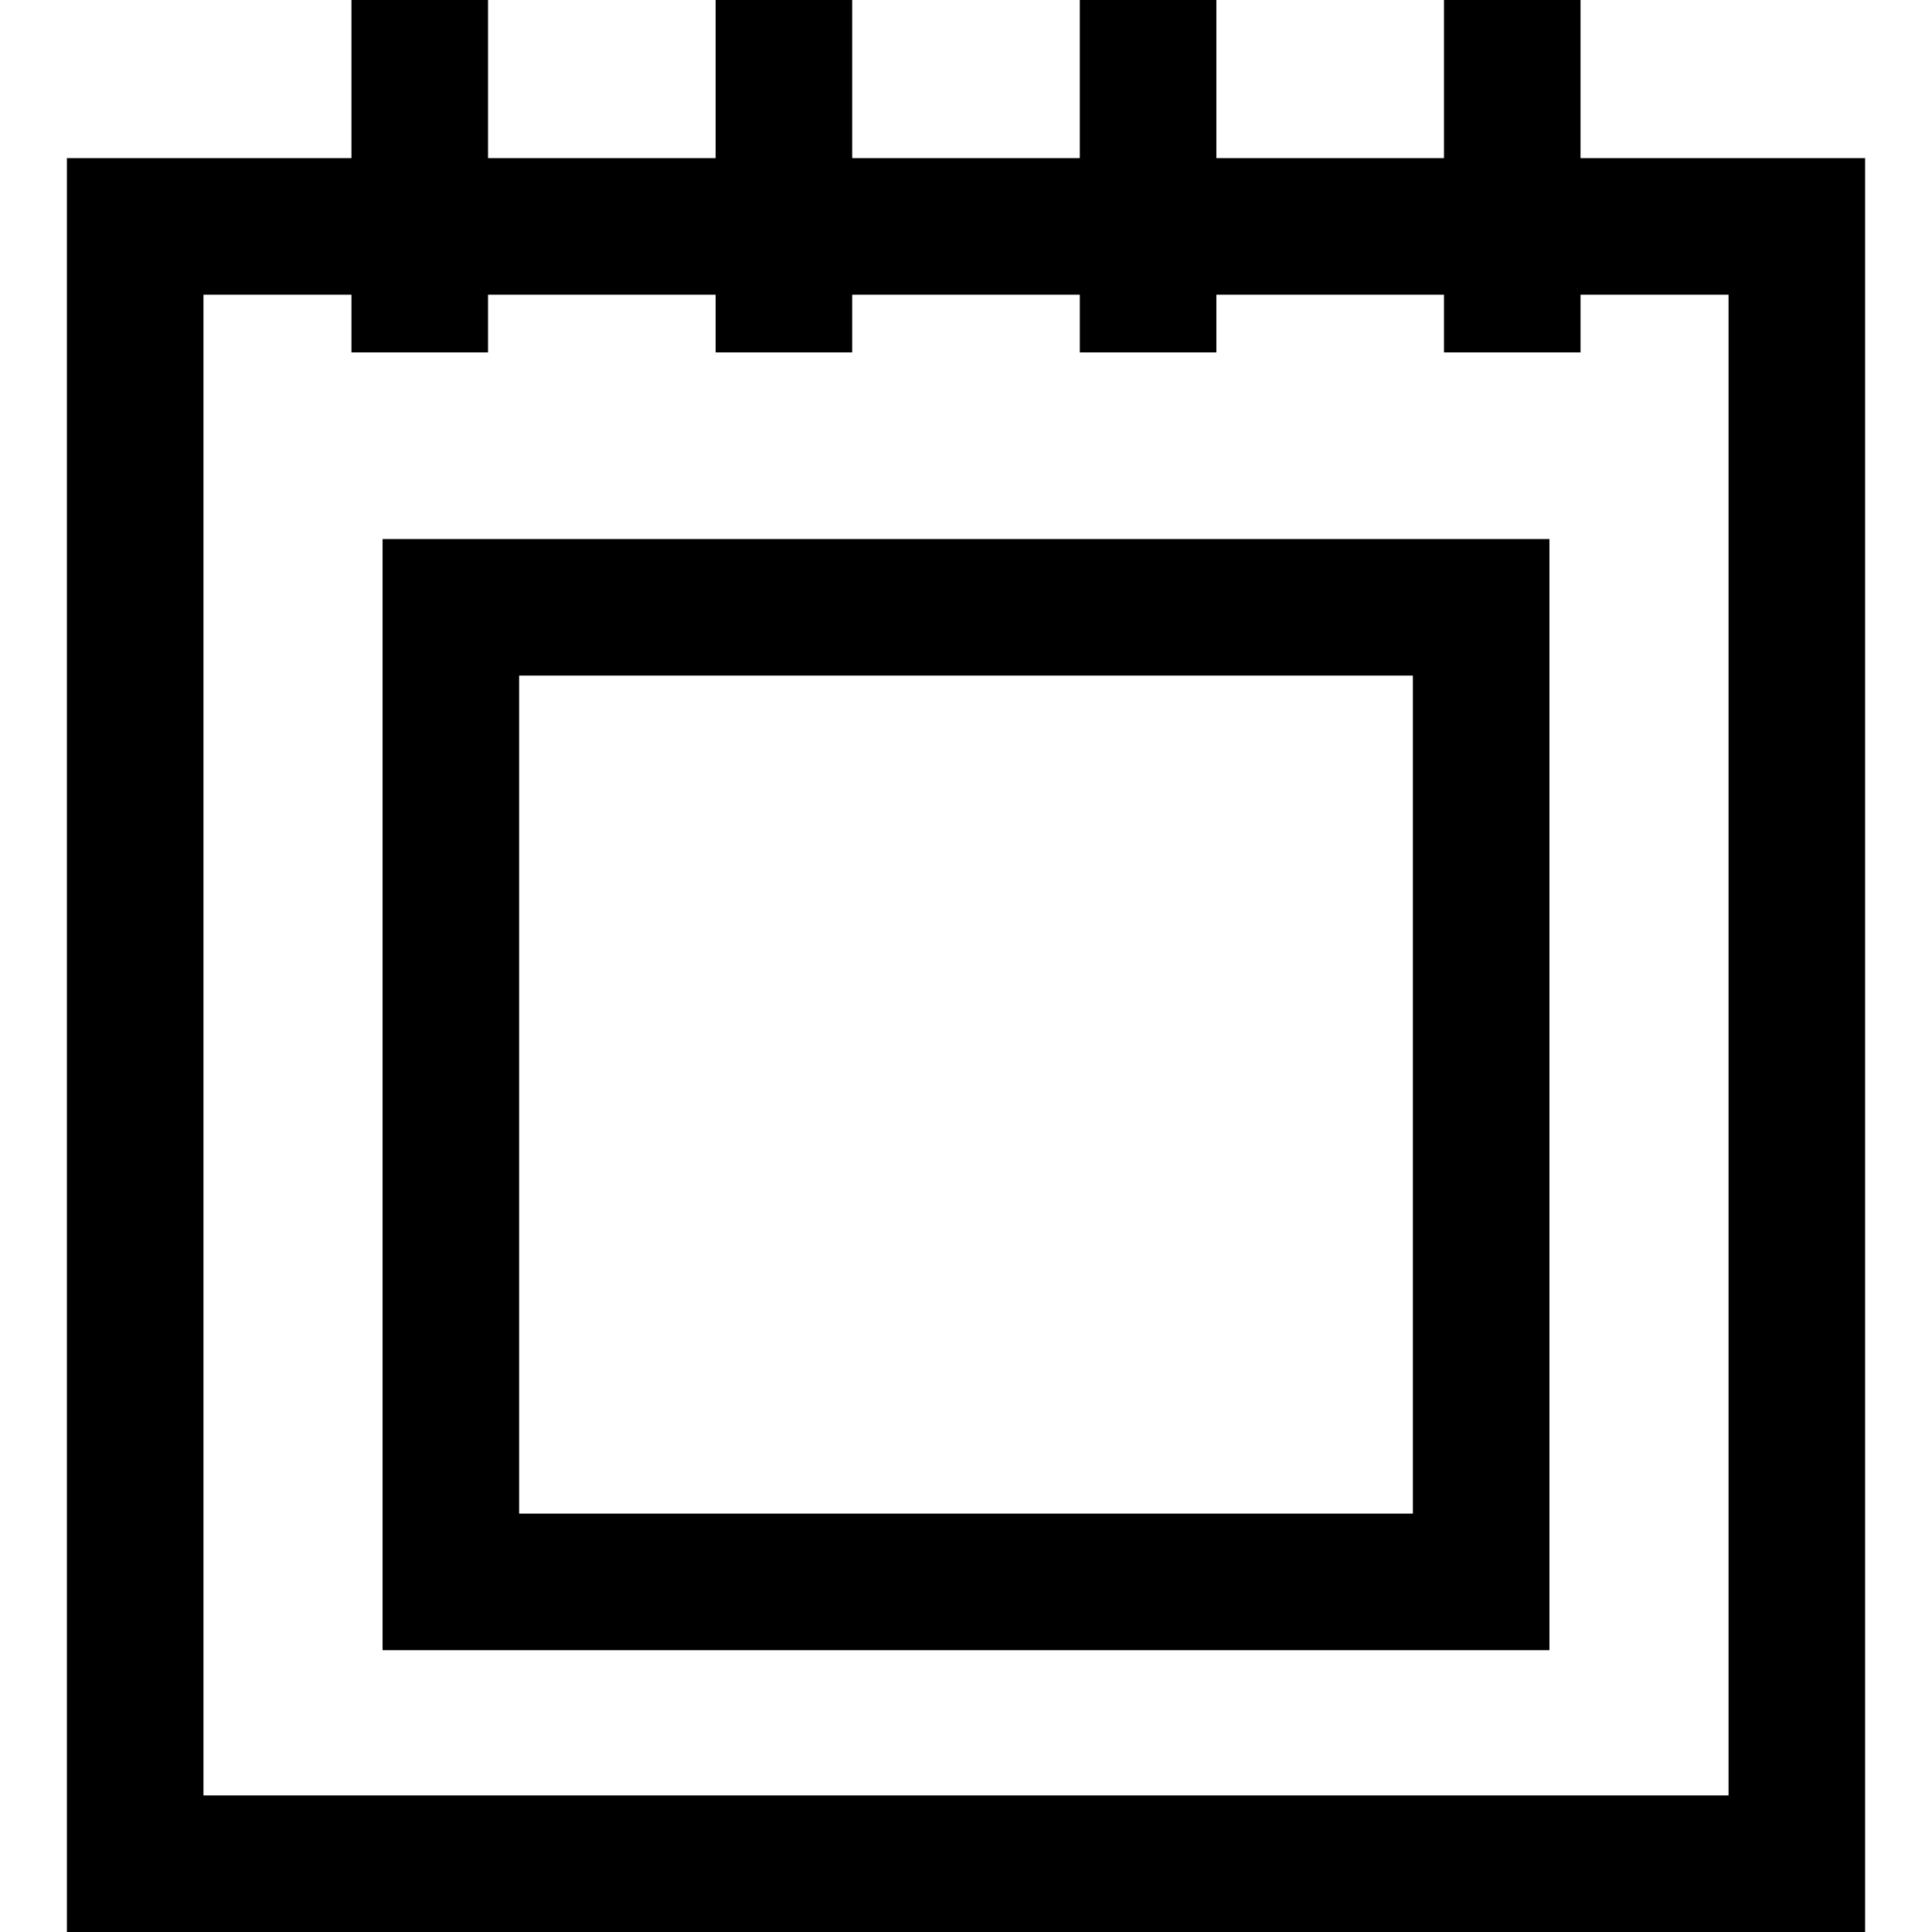 <?xml version="1.0" encoding="iso-8859-1"?>
<!-- Generator: Adobe Illustrator 18.0.0, SVG Export Plug-In . SVG Version: 6.00 Build 0)  -->
<!DOCTYPE svg PUBLIC "-//W3C//DTD SVG 1.1//EN" "http://www.w3.org/Graphics/SVG/1.1/DTD/svg11.dtd">
<svg version="1.1" id="Capa_1" xmlns="http://www.w3.org/2000/svg" xmlns:xlink="http://www.w3.org/1999/xlink" x="0px" y="0px"
	 viewBox="0 0 212.209 212.209" style="enable-background:new 0 0 212.209 212.209;" xml:space="preserve">
<path d="M42.021,181.254h128.168V59.207H42.021V181.254z M57.021,74.207h98.168v92.047H57.021V74.207z M173.604,0h-15v17.37h-25V0
	h-15v17.37h-25V0h-15v17.37h-25V0h-15v17.37H7.347v194.839h197.515V17.37h-31.258V0z M189.862,32.37v164.839H22.347V32.37h16.258
	v6.339h15V32.37h25v6.339h15V32.37h25v6.339h15V32.37h25v6.339h15V32.37H189.862z"/>
<g>
</g>
<g>
</g>
<g>
</g>
<g>
</g>
<g>
</g>
<g>
</g>
<g>
</g>
<g>
</g>
<g>
</g>
<g>
</g>
<g>
</g>
<g>
</g>
<g>
</g>
<g>
</g>
<g>
</g>
</svg>
